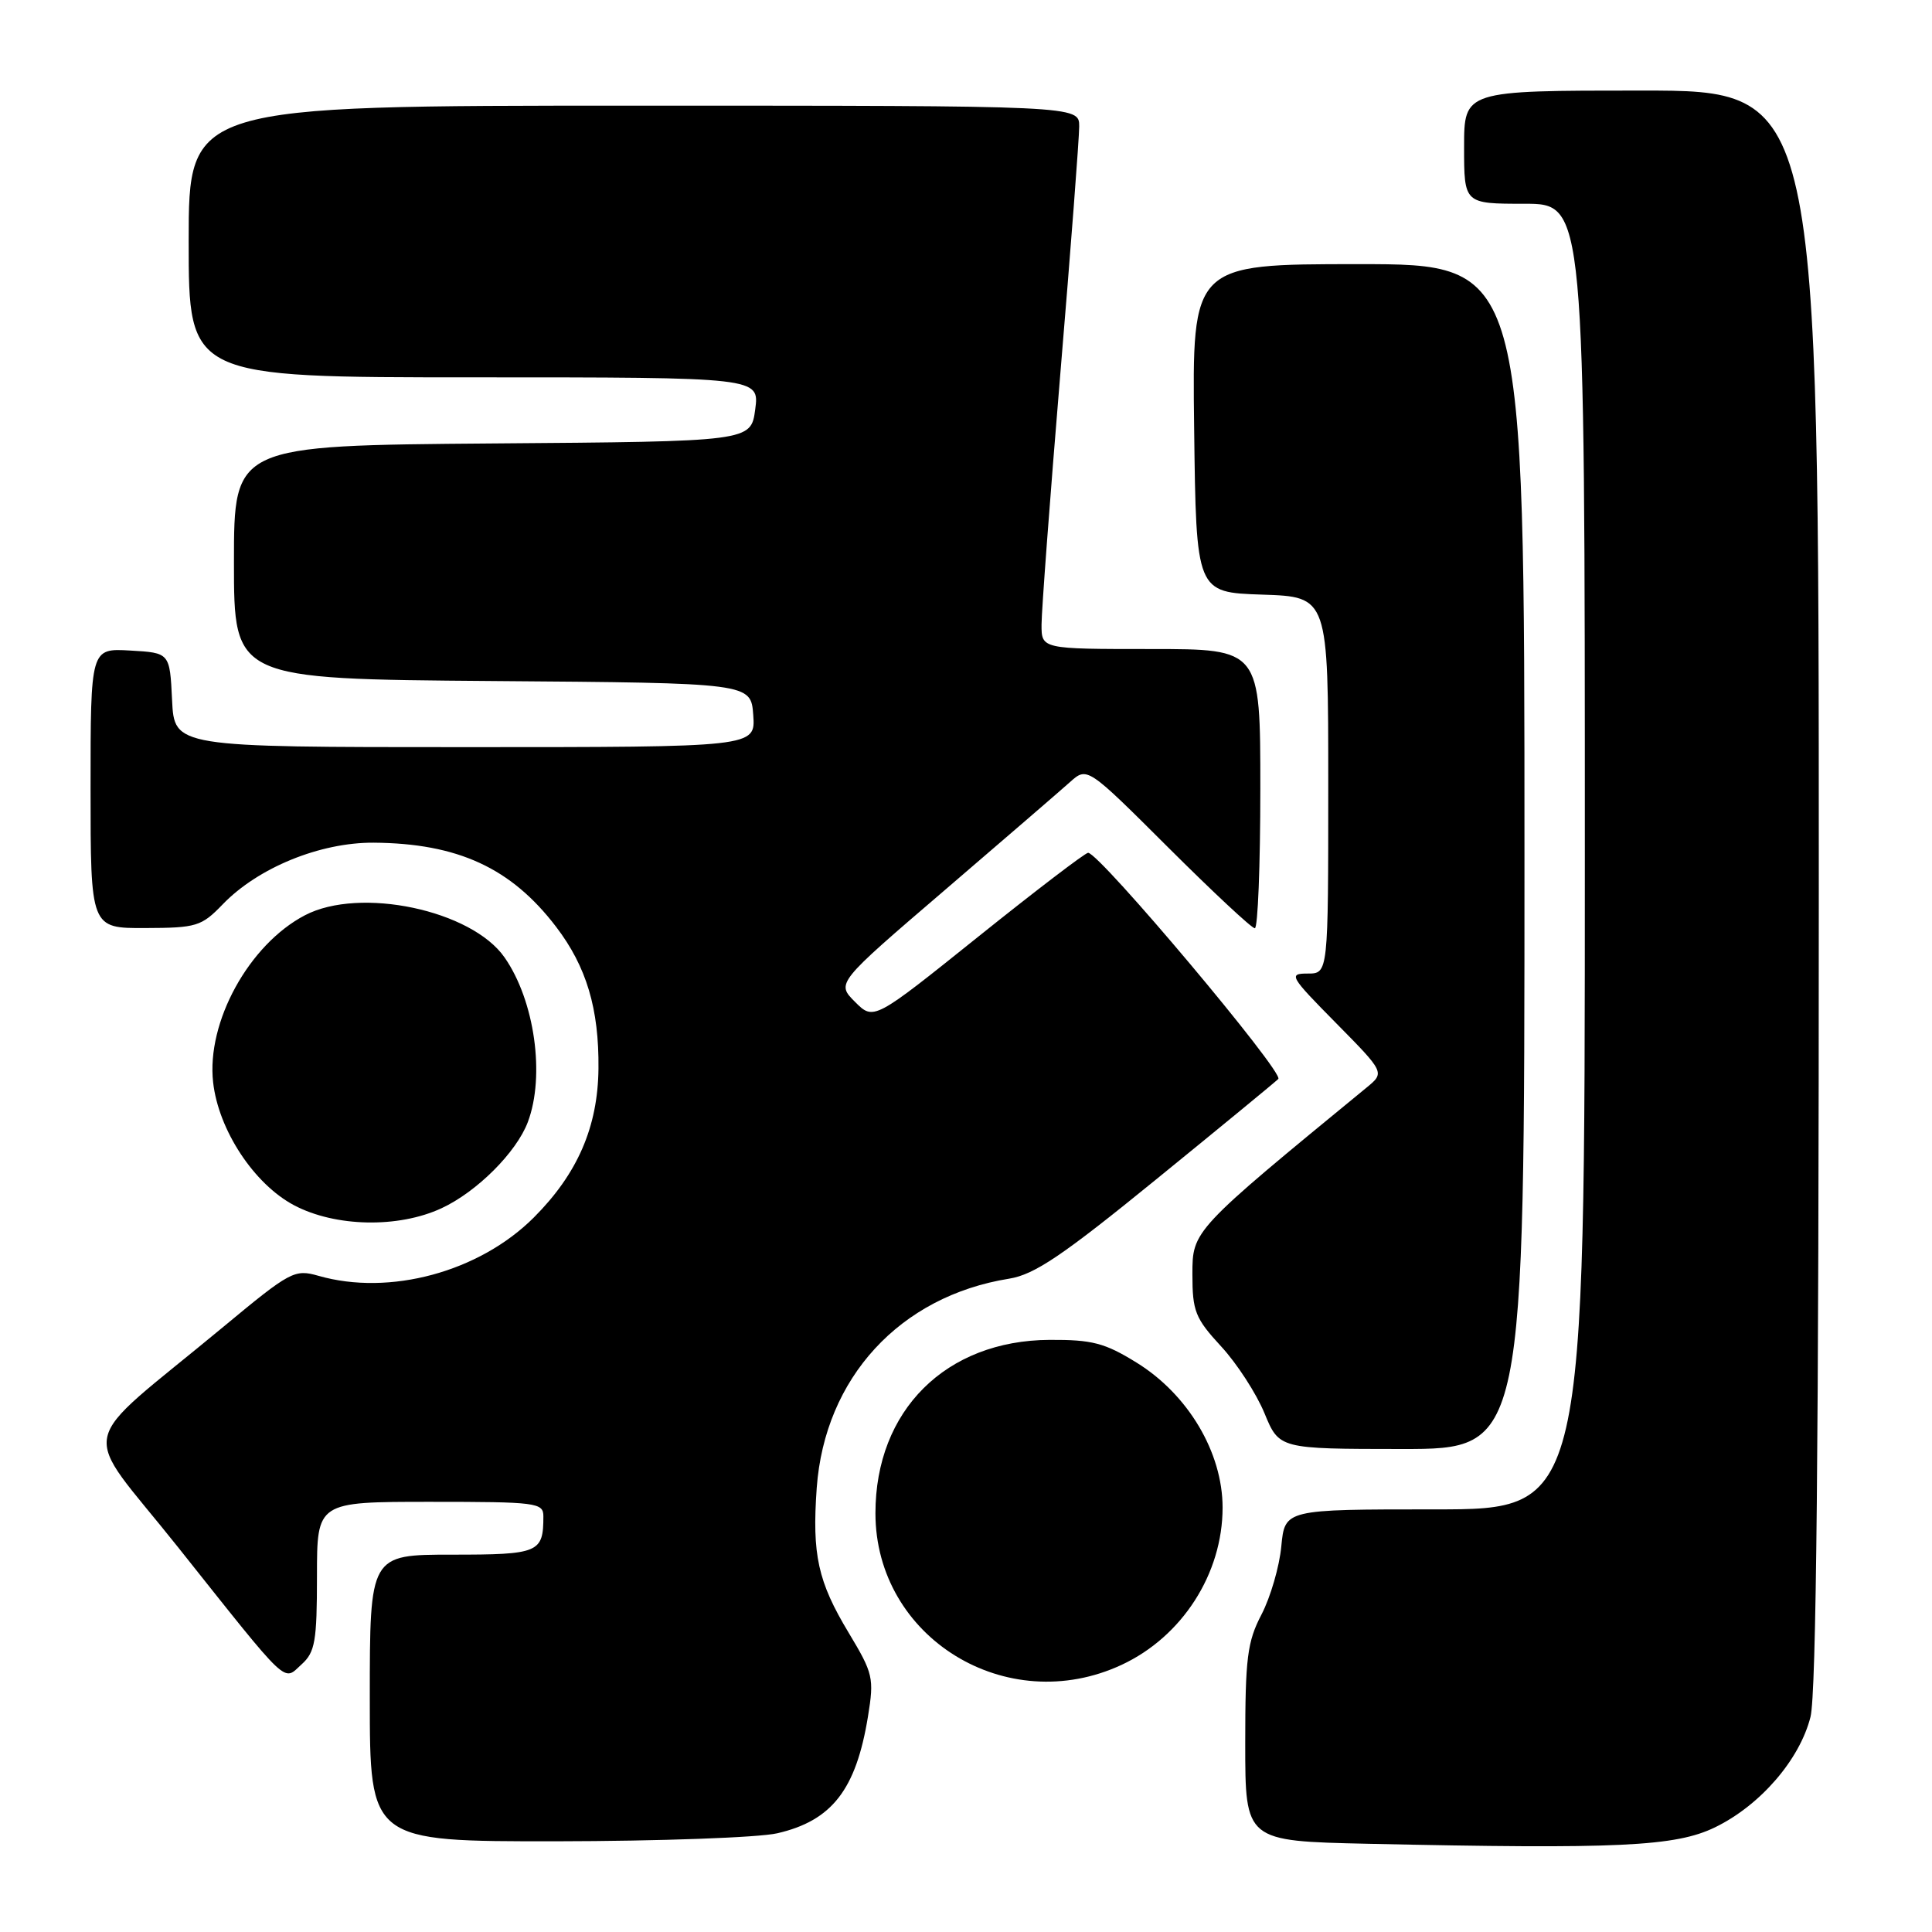 <?xml version="1.0" encoding="UTF-8" standalone="no"?>
<!DOCTYPE svg PUBLIC "-//W3C//DTD SVG 1.1//EN" "http://www.w3.org/Graphics/SVG/1.1/DTD/svg11.dtd" >
<svg xmlns="http://www.w3.org/2000/svg" xmlns:xlink="http://www.w3.org/1999/xlink" version="1.1" viewBox="0 0 256 256">
 <g >
 <path fill="currentColor"
d=" M 227.25 242.13 C 233.24 239.22 238.47 233.17 239.90 227.50 C 240.67 224.44 241.00 191.24 241.00 117.56 C 241.00 12.00 241.00 12.00 217.50 12.00 C 194.00 12.00 194.00 12.00 194.00 19.50 C 194.00 27.00 194.00 27.00 202.00 27.00 C 210.00 27.00 210.00 27.00 210.00 113.50 C 210.00 200.00 210.00 200.00 190.13 200.00 C 170.25 200.00 170.25 200.00 169.78 204.89 C 169.53 207.58 168.34 211.65 167.16 213.92 C 165.27 217.54 165.00 219.69 165.00 231.01 C 165.00 243.95 165.00 243.95 181.25 244.31 C 214.42 245.03 222.00 244.68 227.25 242.13 Z  M 102.99 242.92 C 110.24 241.25 113.43 237.14 115.01 227.45 C 115.84 222.34 115.70 221.75 112.46 216.36 C 108.37 209.57 107.59 206.02 108.22 197.16 C 109.28 182.58 119.23 171.75 133.72 169.43 C 137.07 168.89 140.78 166.39 153.18 156.29 C 161.61 149.43 168.90 143.44 169.38 142.97 C 170.22 142.18 145.69 113.00 144.18 113.00 C 143.80 113.00 137.25 118.00 129.63 124.11 C 115.77 135.23 115.77 135.23 113.29 132.75 C 110.81 130.27 110.81 130.27 125.16 117.97 C 133.05 111.20 140.53 104.75 141.78 103.63 C 144.06 101.59 144.06 101.59 154.80 112.30 C 160.70 118.18 165.86 123.00 166.27 123.00 C 166.67 123.00 167.00 114.67 167.00 104.50 C 167.00 86.00 167.00 86.00 152.50 86.00 C 138.00 86.00 138.00 86.00 138.01 82.75 C 138.01 80.96 139.13 66.00 140.50 49.50 C 141.88 33.00 143.00 18.26 143.00 16.75 C 143.00 14.00 143.00 14.00 84.00 14.00 C 25.00 14.00 25.00 14.00 25.00 32.00 C 25.00 50.00 25.00 50.00 62.82 50.00 C 100.63 50.00 100.63 50.00 100.07 54.25 C 99.50 58.50 99.50 58.50 65.25 58.76 C 31.00 59.03 31.00 59.03 31.00 74.50 C 31.00 89.97 31.00 89.97 65.25 90.24 C 99.50 90.50 99.50 90.50 99.81 94.75 C 100.11 99.00 100.11 99.00 61.61 99.00 C 23.10 99.00 23.10 99.00 22.80 92.75 C 22.50 86.50 22.50 86.50 17.25 86.20 C 12.00 85.90 12.00 85.90 12.00 104.45 C 12.00 123.00 12.00 123.00 19.25 122.97 C 26.04 122.95 26.69 122.75 29.50 119.84 C 34.19 114.97 42.41 111.62 49.50 111.66 C 60.65 111.74 67.73 115.00 73.68 122.80 C 77.72 128.09 79.38 133.67 79.30 141.59 C 79.22 149.33 76.53 155.52 70.74 161.32 C 63.52 168.54 51.62 171.76 42.19 169.05 C 39.03 168.15 38.48 168.44 29.61 175.80 C 9.69 192.33 10.47 188.52 23.58 205.00 C 38.55 223.82 37.47 222.79 39.97 220.53 C 41.75 218.92 42.00 217.47 42.00 208.85 C 42.00 199.00 42.00 199.00 57.00 199.00 C 71.12 199.00 72.00 199.11 72.00 200.92 C 72.00 205.75 71.41 206.00 59.89 206.00 C 49.00 206.00 49.00 206.00 49.00 225.00 C 49.00 244.00 49.00 244.00 73.75 243.98 C 87.36 243.96 100.52 243.49 102.99 242.92 Z  M 148.62 220.60 C 156.65 216.86 162.00 208.53 162.00 199.76 C 162.00 192.46 157.43 184.76 150.58 180.54 C 146.38 177.94 144.69 177.51 139.08 177.54 C 125.32 177.61 116.00 186.89 116.00 200.51 C 116.00 216.99 133.37 227.70 148.62 220.60 Z  M 202.00 113.50 C 202.00 35.00 202.00 35.00 179.98 35.00 C 157.96 35.00 157.96 35.00 158.23 56.75 C 158.50 78.50 158.50 78.50 167.25 78.79 C 176.00 79.08 176.00 79.08 176.00 104.04 C 176.00 129.00 176.00 129.00 173.28 129.00 C 170.70 129.00 170.89 129.34 177.03 135.56 C 183.50 142.12 183.50 142.12 181.08 144.11 C 158.03 163.03 158.00 163.06 158.00 168.85 C 158.00 173.74 158.37 174.68 161.80 178.40 C 163.90 180.67 166.48 184.66 167.55 187.26 C 169.50 191.99 169.50 191.99 185.75 192.00 C 202.00 192.00 202.00 192.00 202.00 113.50 Z  M 58.50 160.10 C 63.18 157.93 68.43 152.69 69.94 148.68 C 72.25 142.55 70.85 132.59 66.86 126.87 C 62.50 120.59 47.69 117.46 40.40 121.28 C 32.99 125.15 27.34 135.44 28.24 143.41 C 28.95 149.74 33.66 156.89 38.96 159.70 C 44.43 162.59 52.77 162.76 58.50 160.10 Z "/>
</g>
</svg>